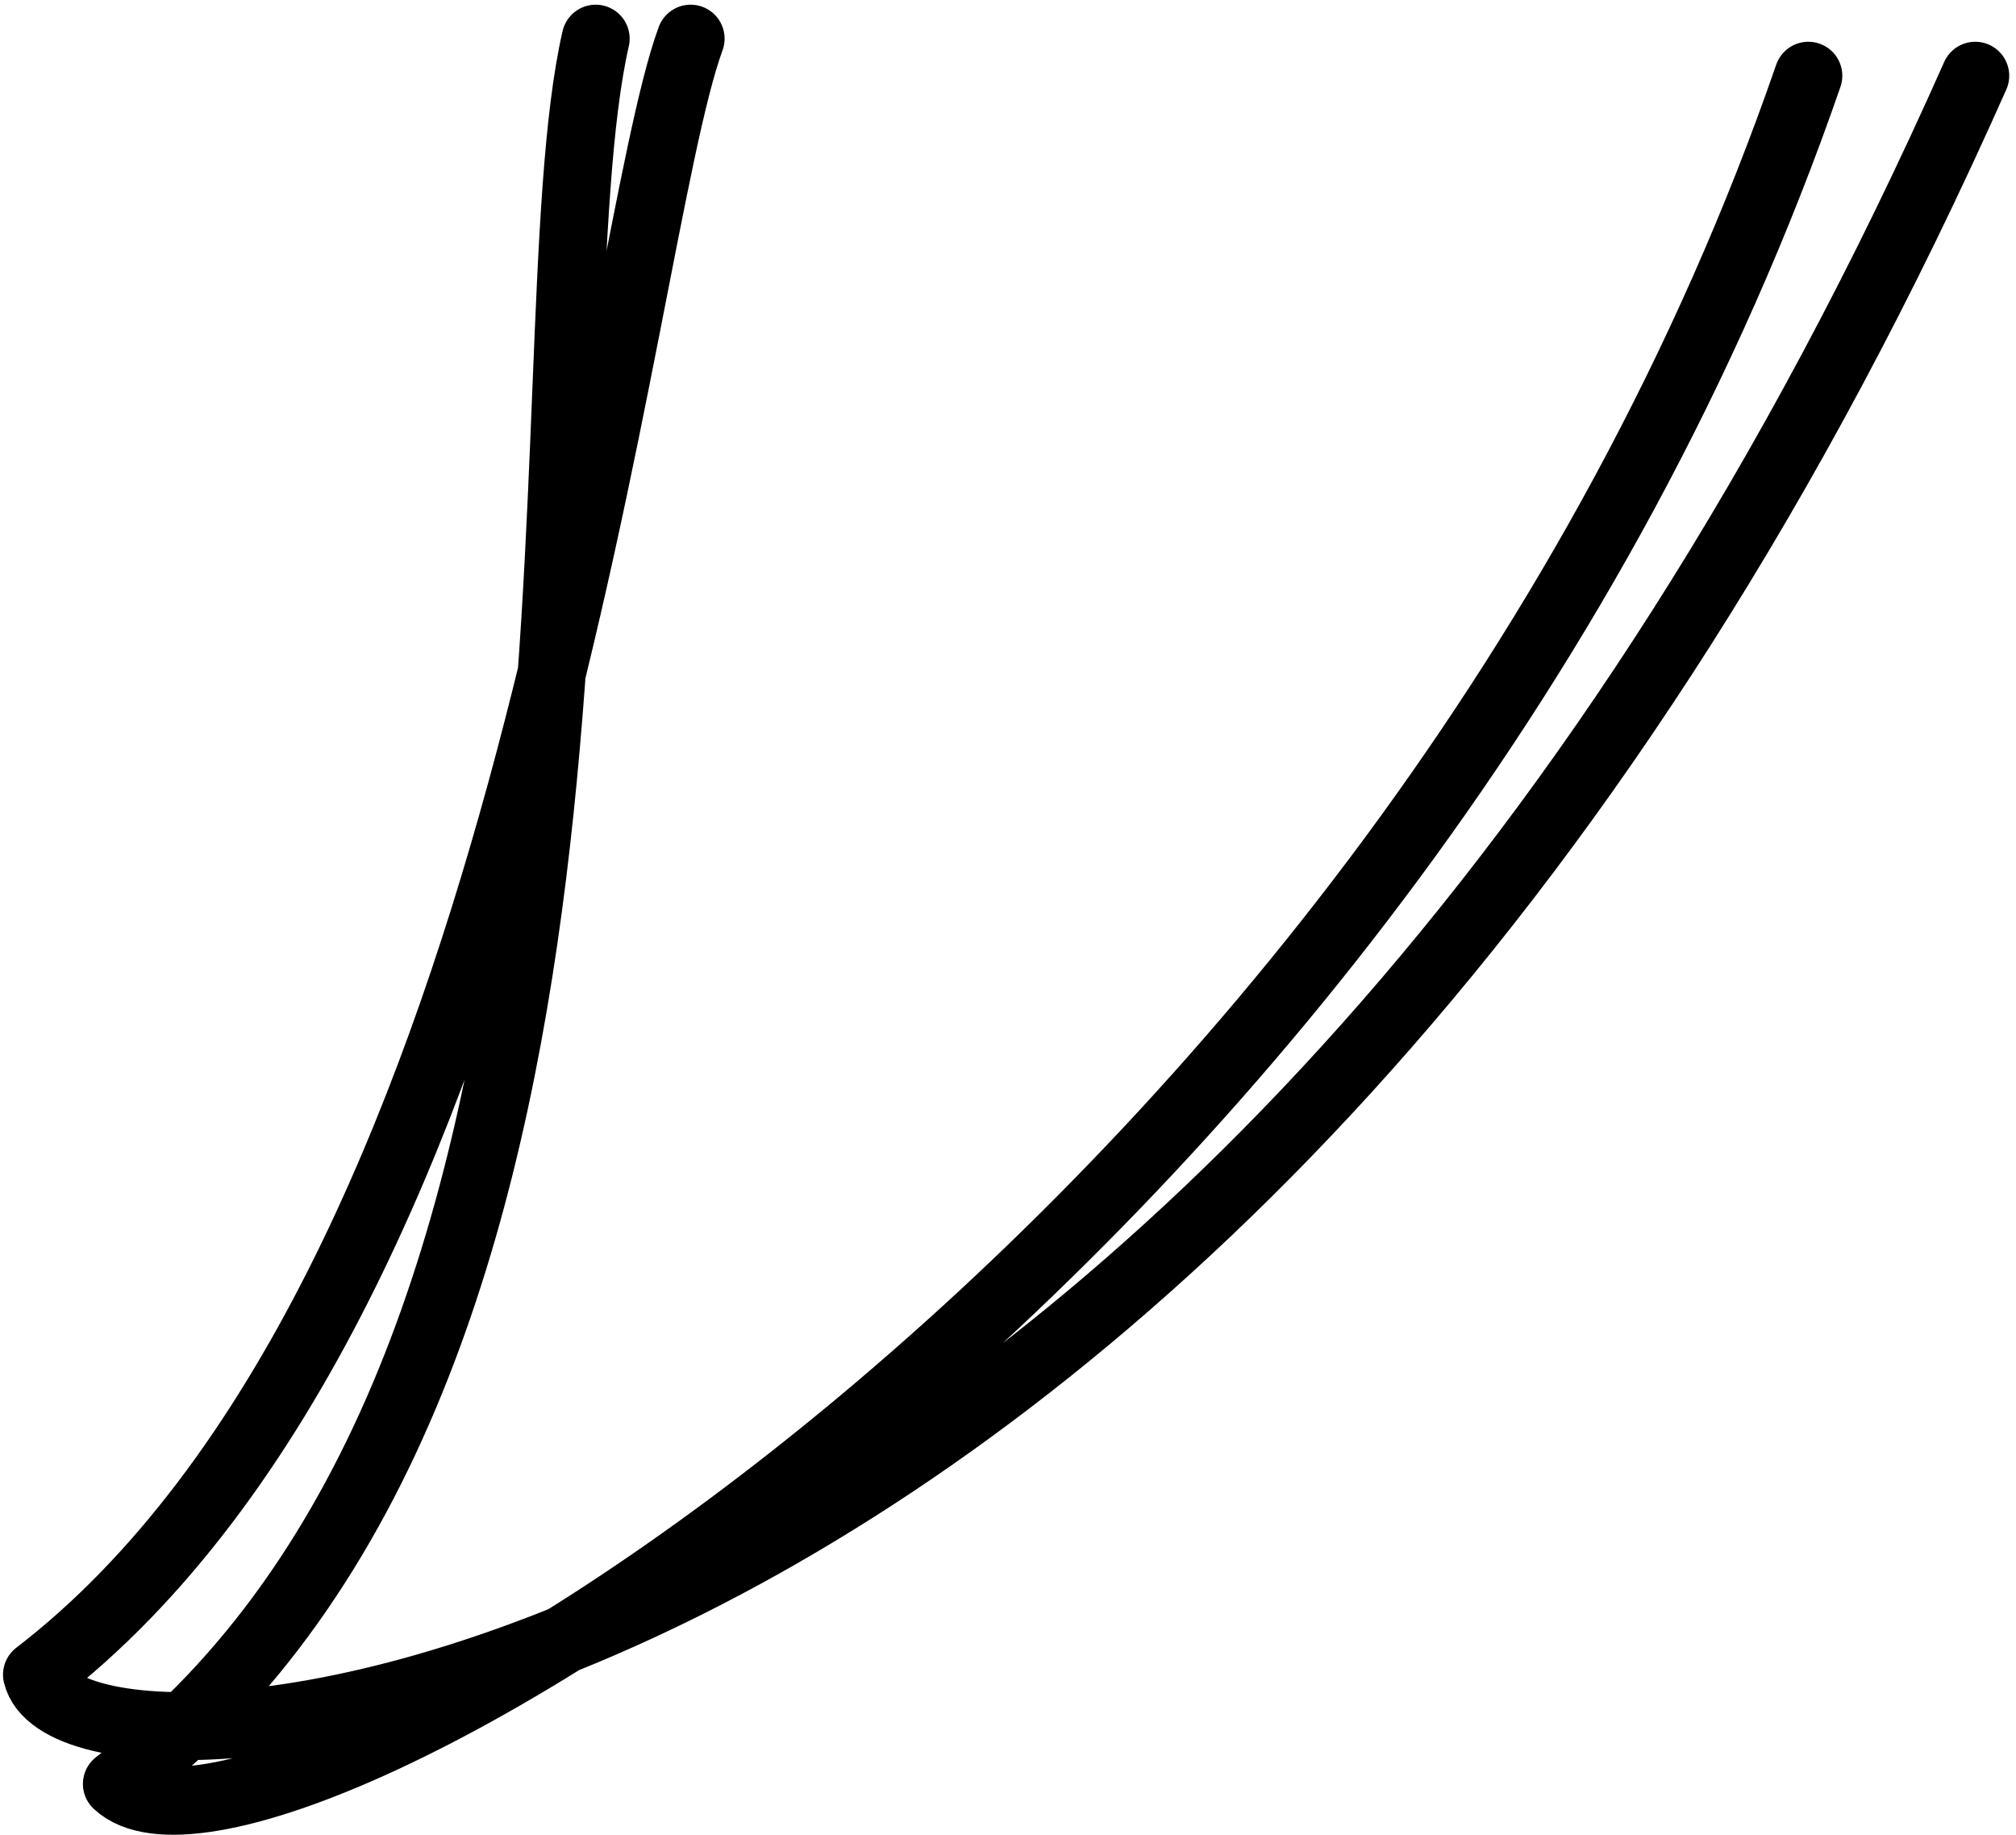 <svg width="89" height="81" viewBox="0 0 89 81" fill="none" xmlns="http://www.w3.org/2000/svg">
<path d="M30.489 1.707C27.135 10.83 23.498 57.115 1.633 73.914C3.246 80.644 54.703 76.544 87.201 3.343M26.298 1.707C23.091 15.706 29.089 60.52 5.16 78.737C11.379 84.614 61.901 55.248 79.832 3.343" stroke="black" stroke-width="3" stroke-linecap="round" stroke-linejoin="round"/>
</svg>
